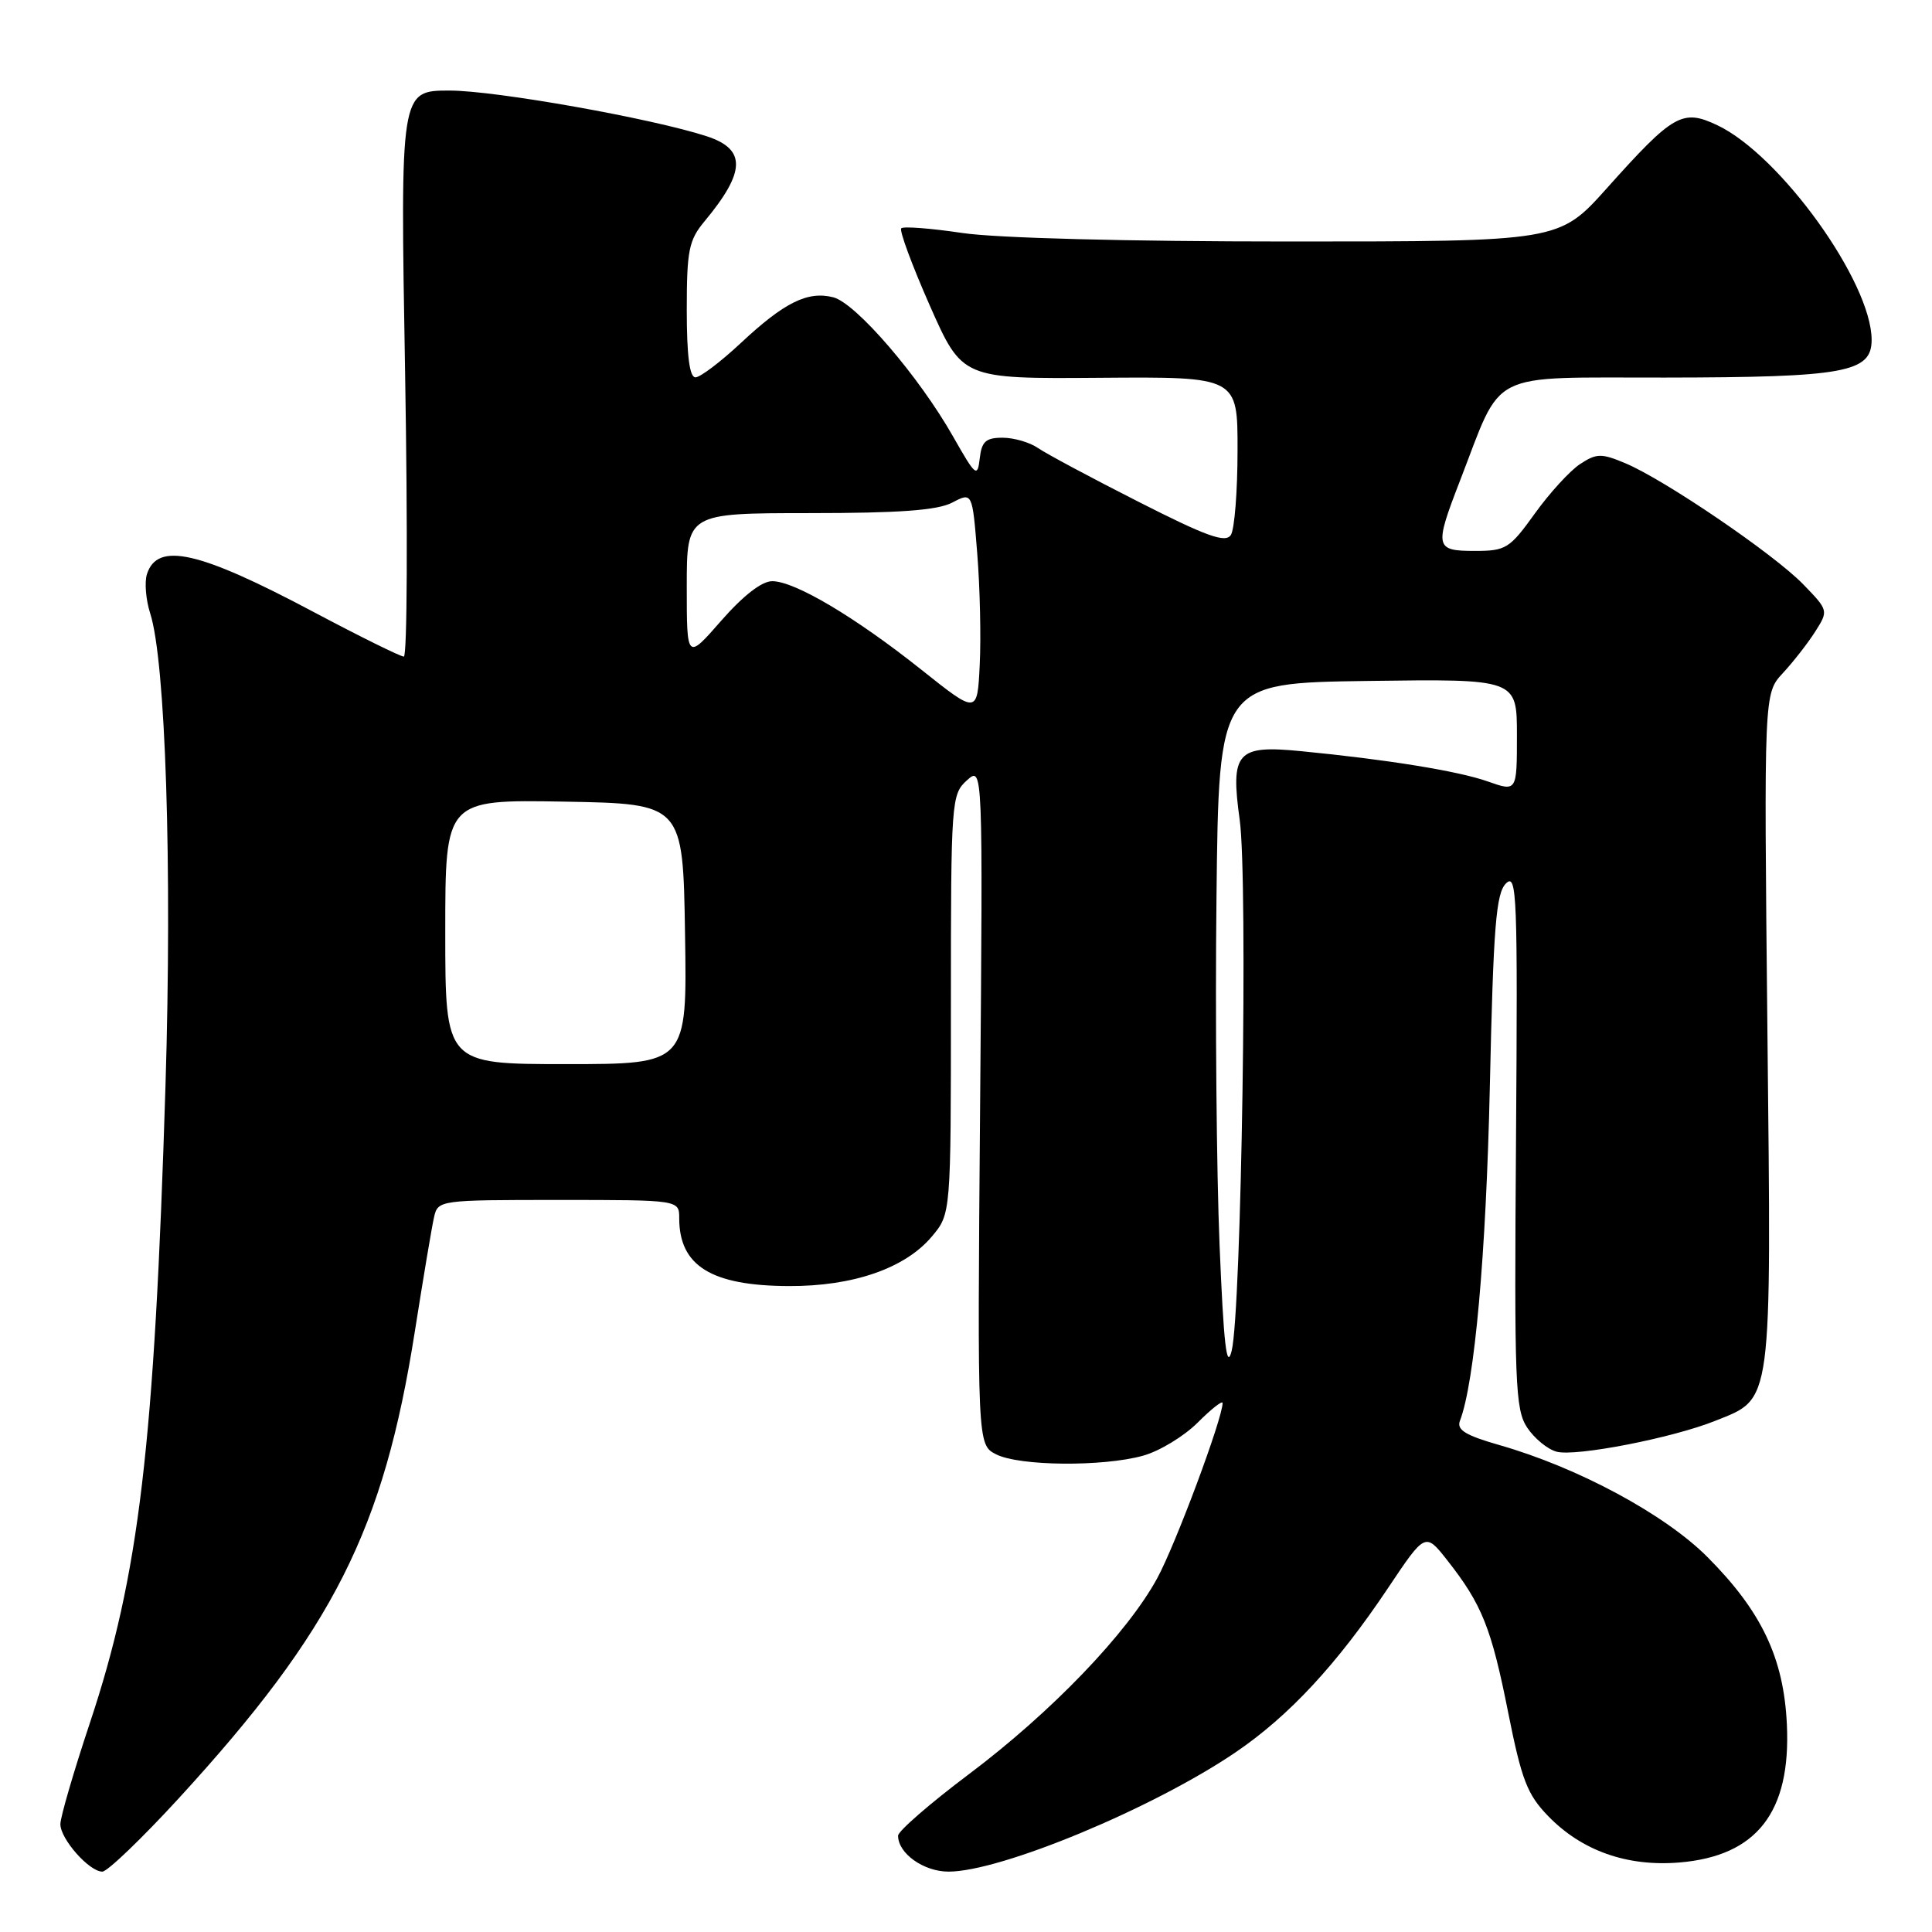 <?xml version="1.0" encoding="UTF-8" standalone="no"?>
<!DOCTYPE svg PUBLIC "-//W3C//DTD SVG 1.1//EN" "http://www.w3.org/Graphics/SVG/1.1/DTD/svg11.dtd" >
<svg xmlns="http://www.w3.org/2000/svg" xmlns:xlink="http://www.w3.org/1999/xlink" version="1.1" viewBox="0 0 256 256">
 <g >
 <path fill="currentColor"
d=" M 23.72 238.25 C 44.18 215.92 50.83 202.75 54.97 176.41 C 56.09 169.31 57.23 162.49 57.52 161.25 C 58.03 159.03 58.27 159.00 74.02 159.00 C 90.00 159.00 90.00 159.00 90.00 161.42 C 90.00 167.74 94.25 170.37 104.52 170.41 C 113.03 170.45 119.93 168.06 123.47 163.85 C 126.00 160.85 126.00 160.85 126.00 133.08 C 126.00 106.05 126.06 105.26 128.12 103.40 C 130.24 101.50 130.24 101.50 129.87 146.47 C 129.50 191.44 129.50 191.44 132.00 192.71 C 135.08 194.27 146.12 194.37 151.45 192.89 C 153.63 192.29 156.89 190.31 158.70 188.50 C 160.52 186.68 162.00 185.52 162.00 185.91 C 162.00 187.95 155.76 204.68 153.34 209.12 C 149.37 216.41 139.34 226.85 128.41 235.07 C 123.23 238.96 119.00 242.64 119.00 243.24 C 119.00 245.59 122.39 248.00 125.69 248.00 C 132.61 248.00 152.80 239.61 163.72 232.19 C 170.80 227.38 177.17 220.52 183.93 210.41 C 188.86 203.04 188.86 203.04 191.79 206.77 C 196.37 212.59 197.62 215.73 199.84 226.91 C 201.62 235.84 202.37 237.79 205.14 240.64 C 209.60 245.24 215.59 247.36 222.52 246.79 C 232.79 245.94 237.32 240.12 236.77 228.50 C 236.36 219.71 233.43 213.53 226.26 206.33 C 220.62 200.66 209.08 194.45 198.68 191.48 C 194.17 190.19 192.99 189.46 193.45 188.26 C 195.40 183.18 196.91 166.30 197.41 144.05 C 197.88 122.68 198.23 118.35 199.56 117.05 C 201.00 115.64 201.11 118.66 200.88 151.00 C 200.64 183.31 200.77 186.74 202.35 189.15 C 203.31 190.60 205.07 192.05 206.27 192.36 C 208.82 193.03 221.62 190.54 227.27 188.27 C 234.91 185.22 234.72 186.67 234.19 136.46 C 233.73 91.89 233.73 91.89 236.23 89.20 C 237.61 87.71 239.54 85.24 240.52 83.70 C 242.29 80.91 242.29 80.89 238.93 77.42 C 235.04 73.41 220.53 63.54 215.34 61.37 C 212.19 60.05 211.55 60.06 209.37 61.49 C 208.03 62.37 205.33 65.32 203.37 68.05 C 200.03 72.70 199.54 73.00 195.41 73.00 C 190.15 73.00 190.04 72.52 193.43 63.77 C 199.21 48.84 196.77 50.07 220.60 50.03 C 244.46 50.00 248.00 49.35 248.00 45.04 C 248.00 37.39 235.90 20.56 227.57 16.60 C 222.93 14.40 221.74 15.08 212.90 24.96 C 206.59 32.00 206.59 32.00 170.84 32.00 C 149.46 32.00 132.03 31.55 127.50 30.87 C 123.33 30.25 119.69 29.97 119.42 30.25 C 119.14 30.53 120.84 35.13 123.20 40.48 C 127.50 50.20 127.50 50.20 145.75 50.06 C 164.00 49.92 164.00 49.92 163.98 59.71 C 163.98 65.09 163.58 70.12 163.10 70.88 C 162.40 71.98 159.93 71.10 150.86 66.49 C 144.61 63.32 138.61 60.11 137.53 59.36 C 136.44 58.61 134.34 58.00 132.84 58.00 C 130.63 58.00 130.07 58.50 129.82 60.75 C 129.52 63.31 129.28 63.11 126.31 57.88 C 121.78 49.88 113.40 40.14 110.40 39.39 C 107.01 38.53 103.90 40.08 98.11 45.50 C 95.46 47.97 92.78 50.00 92.15 50.00 C 91.37 50.00 91.00 47.12 91.00 41.08 C 91.00 33.18 91.27 31.83 93.35 29.33 C 98.82 22.75 98.90 19.78 93.66 18.06 C 86.40 15.69 65.66 12.00 59.58 12.00 C 53.03 12.00 53.03 12.00 53.68 49.50 C 54.03 70.12 53.96 87.00 53.51 87.00 C 53.06 87.00 47.70 84.35 41.59 81.11 C 26.36 73.01 20.85 71.76 19.47 76.08 C 19.13 77.15 19.33 79.49 19.90 81.27 C 21.94 87.58 22.82 114.76 21.93 143.81 C 20.45 191.68 18.44 208.67 11.92 228.27 C 9.76 234.75 8.00 240.79 8.00 241.71 C 8.00 243.68 11.82 248.00 13.56 248.00 C 14.23 248.00 18.80 243.61 23.72 238.25 Z  M 161.60 165.00 C 161.20 155.38 161.01 134.68 161.19 119.00 C 161.50 90.50 161.50 90.50 181.25 90.23 C 201.00 89.96 201.00 89.96 201.00 97.43 C 201.00 104.91 201.00 104.91 197.12 103.54 C 193.23 102.17 183.88 100.65 172.36 99.53 C 163.88 98.70 163.02 99.66 164.27 108.66 C 165.37 116.62 164.50 173.78 163.20 179.00 C 162.54 181.63 162.14 178.13 161.60 165.00 Z  M 59.00 123.47 C 59.00 105.95 59.00 105.95 74.75 106.22 C 90.50 106.50 90.50 106.50 90.77 123.75 C 91.05 141.00 91.05 141.00 75.02 141.00 C 59.00 141.00 59.00 141.00 59.00 123.47 Z  M 122.11 88.76 C 113.33 81.77 105.33 77.02 102.33 77.01 C 100.95 77.00 98.48 78.92 95.58 82.23 C 91.00 87.47 91.00 87.47 91.00 77.73 C 91.00 68.00 91.00 68.00 107.25 67.99 C 119.18 67.99 124.21 67.62 126.17 66.60 C 128.84 65.20 128.84 65.20 129.49 73.35 C 129.85 77.83 130.00 84.46 129.82 88.07 C 129.50 94.64 129.50 94.64 122.11 88.76 Z "/>
</g>
</svg>